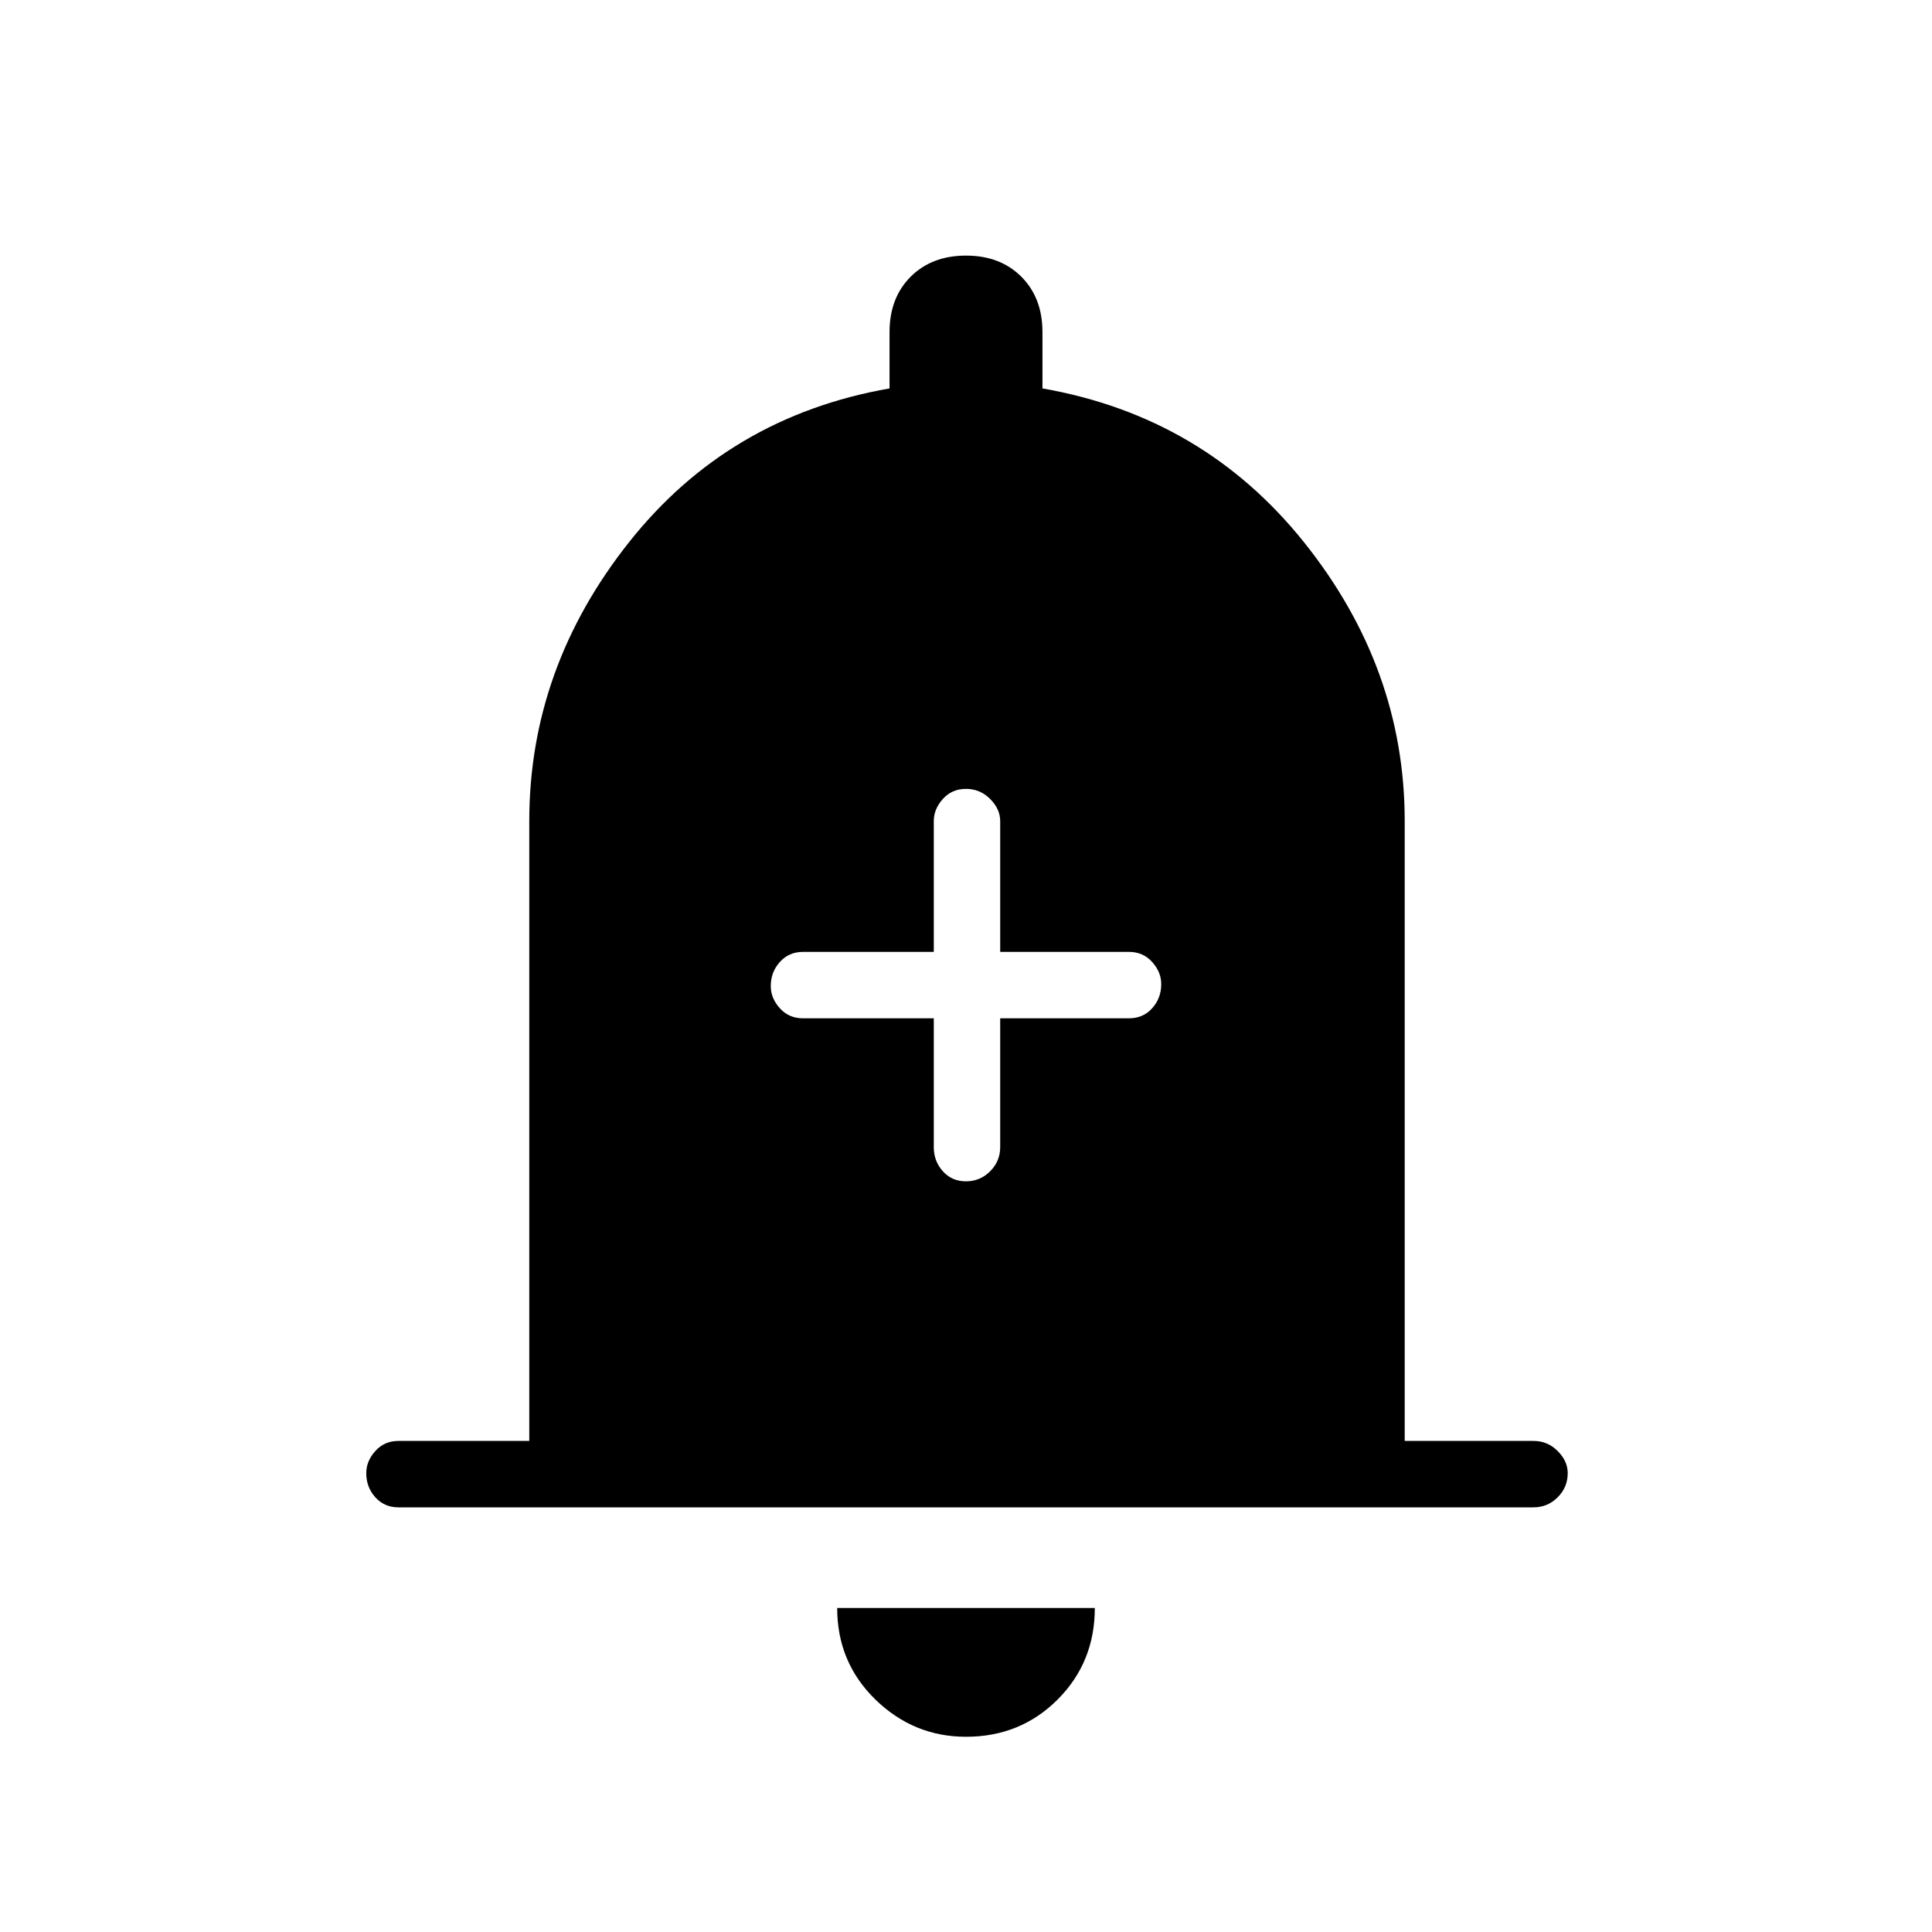 <svg xmlns="http://www.w3.org/2000/svg" height="40" width="40"><path d="M20 24.458q.292 0 .5-.208.208-.208.208-.5v-2.667h2.667q.292 0 .479-.208.188-.208.188-.5 0-.25-.188-.458-.187-.209-.479-.209h-2.667V17q0-.25-.208-.458-.208-.209-.5-.209-.292 0-.479.209-.188.208-.188.458v2.708h-2.708q-.292 0-.479.209-.188.208-.188.5 0 .25.188.458.187.208.479.208h2.708v2.667q0 .292.188.5.187.208.479.208Zm-11.75 6.75q-.292 0-.479-.208-.188-.208-.188-.5 0-.25.188-.458.187-.209.479-.209h2.708V17q0-3.167 2.063-5.771 2.062-2.604 5.396-3.187V6.875q0-.708.437-1.146.438-.437 1.146-.437t1.146.437q.437.438.437 1.146v1.167q3.334.583 5.417 3.187 2.083 2.604 2.083 5.771v12.833h2.667q.292 0 .5.209.208.208.208.458 0 .292-.208.5-.208.208-.5.208ZM20 35.958q-1.083 0-1.875-.77-.792-.771-.792-1.896h5.334q0 1.125-.771 1.896-.771.77-1.896.77Z"/></svg>